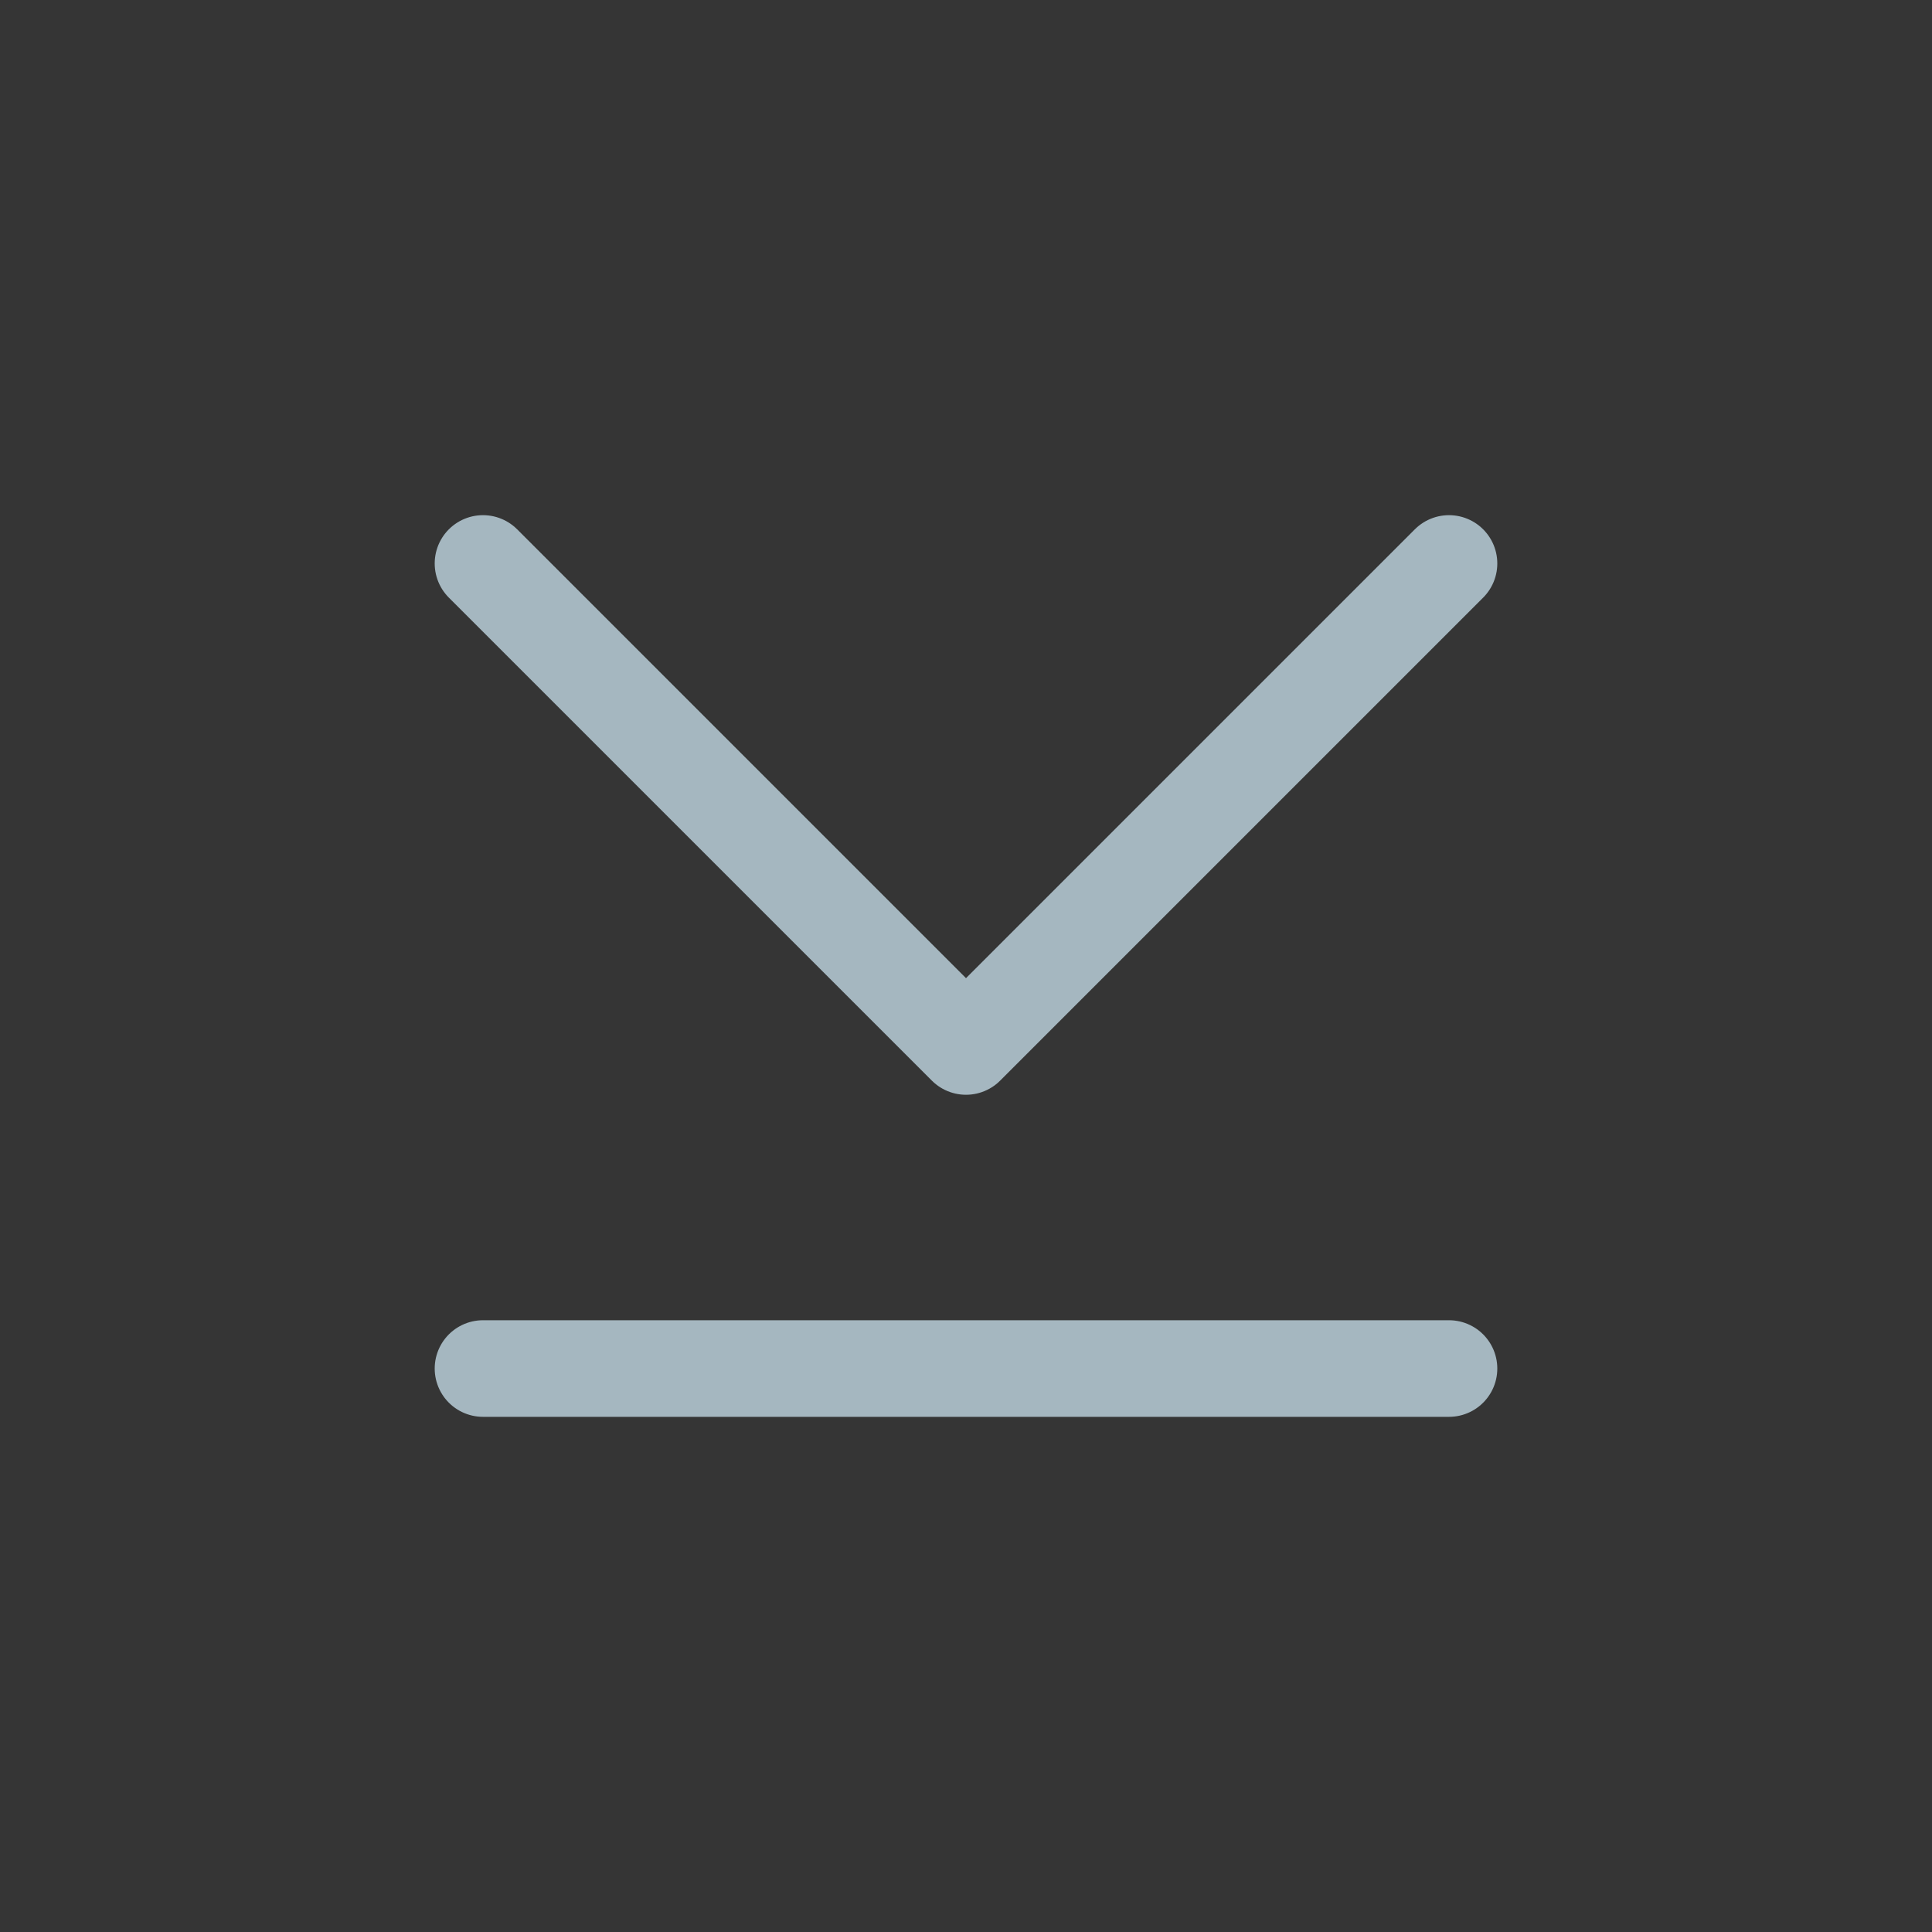 <?xml version="1.0" encoding="UTF-8"?>
<svg width="20px" height="20px" viewBox="0 0 20 20" version="1.1" xmlns="http://www.w3.org/2000/svg" xmlns:xlink="http://www.w3.org/1999/xlink">
    <rect x="0" y="0" width="20" height="20" fill="#333333" stroke="none"/>
    <title>to-bottom-one</title>
    <g id="Page-1" stroke="none" stroke-width="1" fill="none" fill-rule="evenodd">
        <g id="to-bottom-one">
            <rect id="Rectangle" fill-opacity="0.01" fill="#FFFFFF" fill-rule="nonzero" x="0" y="0" width="20" height="20"></rect>
            <polyline id="Path" stroke="#A5B7C0" stroke-linecap="round" stroke-linejoin="round" points="15 5.833 10 10.833 5 5.833"></polyline>
            <line x1="5" y1="14.167" x2="15" y2="14.167" id="Path" stroke="#A5B7C0" stroke-linecap="round" stroke-linejoin="round"></line>
        </g>
    </g>
</svg>